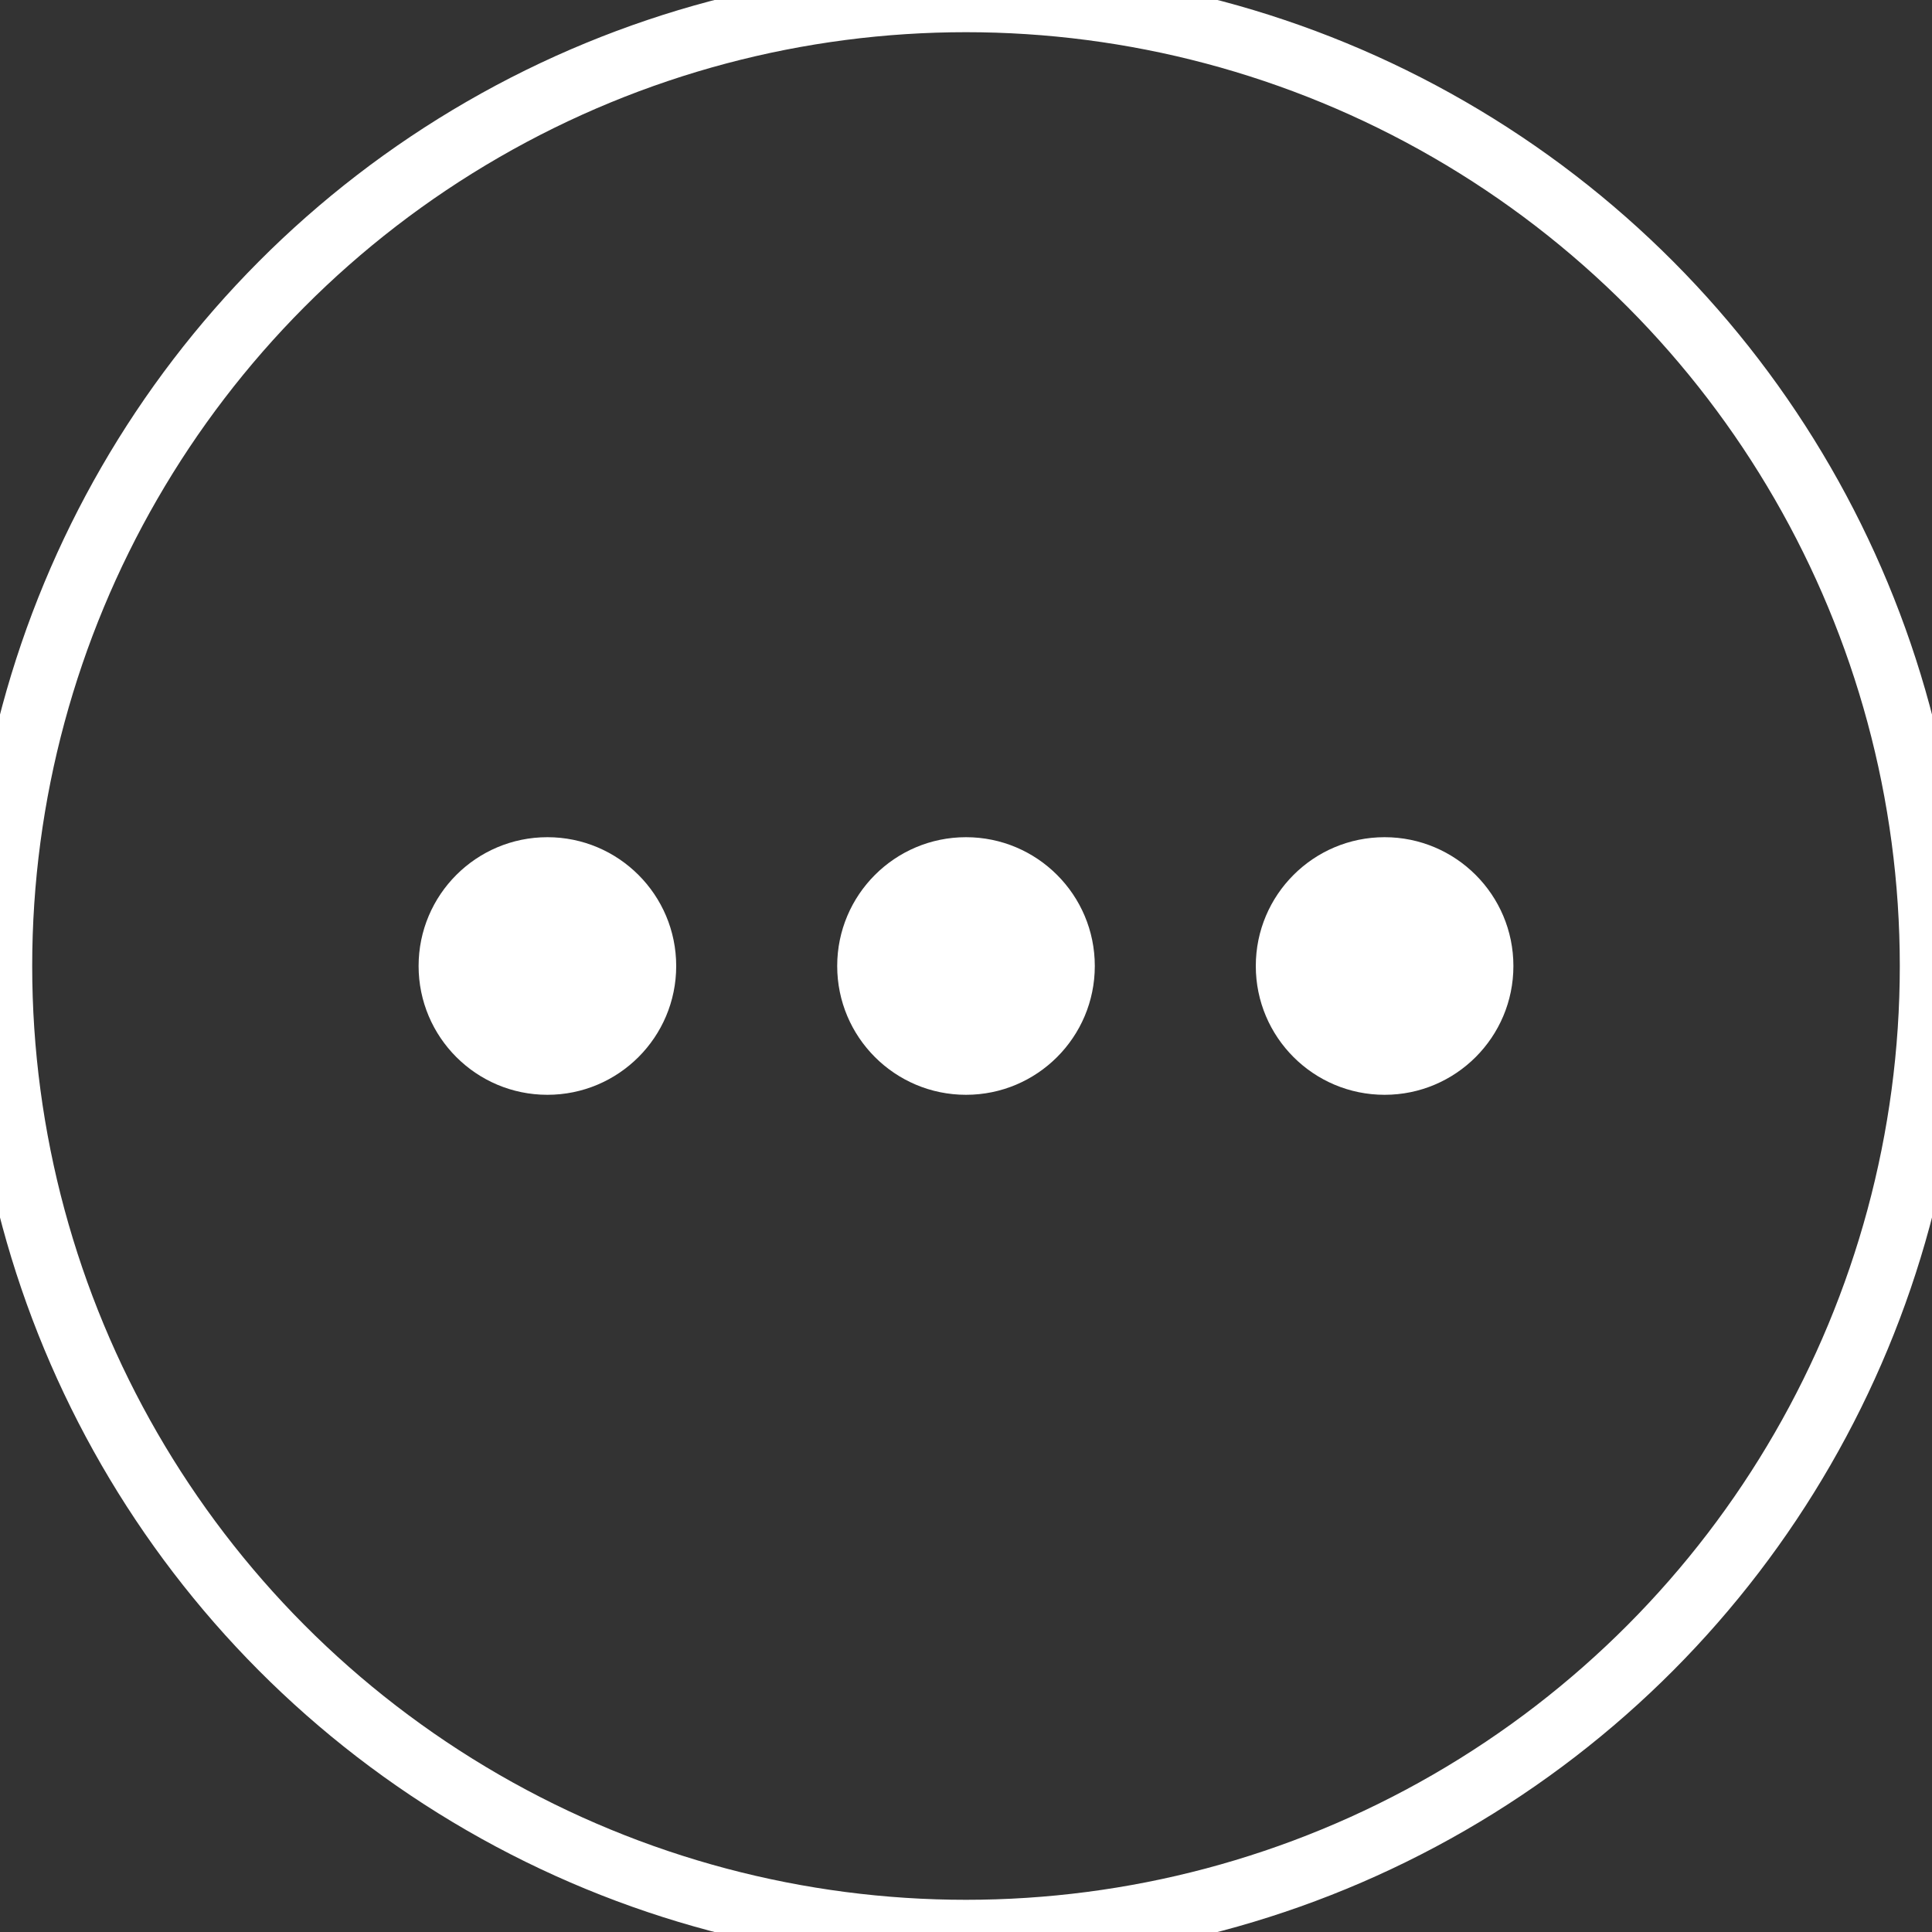 <?xml version="1.0" encoding="UTF-8" standalone="no"?>
<svg width="60px" height="60px" viewBox="0 0 60 60" version="1.1" xmlns="http://www.w3.org/2000/svg" xmlns:xlink="http://www.w3.org/1999/xlink" xmlns:sketch="http://www.bohemiancoding.com/sketch/ns">
    <rect x="0" y="0" width="60" height="60" fill="#333333" stroke="none"/>
    <!-- Generator: Sketch 3.2.2 (9983) - http://www.bohemiancoding.com/sketch -->
    <title>ico-more</title>
    <desc>Created with Sketch.</desc>
    <defs></defs>
    <g id="icons" stroke="none" stroke-width="1" fill="none" fill-rule="evenodd" sketch:type="MSPage">
        <g id="ico-more" sketch:type="MSArtboardGroup">
            <circle id="circle" stroke="#FFFFFF" stroke-width="2" sketch:type="MSShapeGroup" cx="30" cy="30" r="30"></circle>
            <path d="M43,34 C45.209,34 47,32.209 47,30 C47,27.791 45.209,26 43,26 C40.791,26 39,27.791 39,30 C39,32.209 40.791,34 43,34 Z M30,34 C32.209,34 34,32.209 34,30 C34,27.791 32.209,26 30,26 C27.791,26 26,27.791 26,30 C26,32.209 27.791,34 30,34 Z M17,34 C19.209,34 21,32.209 21,30 C21,27.791 19.209,26 17,26 C14.791,26 13,27.791 13,30 C13,32.209 14.791,34 17,34 Z" id="dots" fill="#FFFFFF" sketch:type="MSShapeGroup"></path>
        </g>
    </g>
</svg>